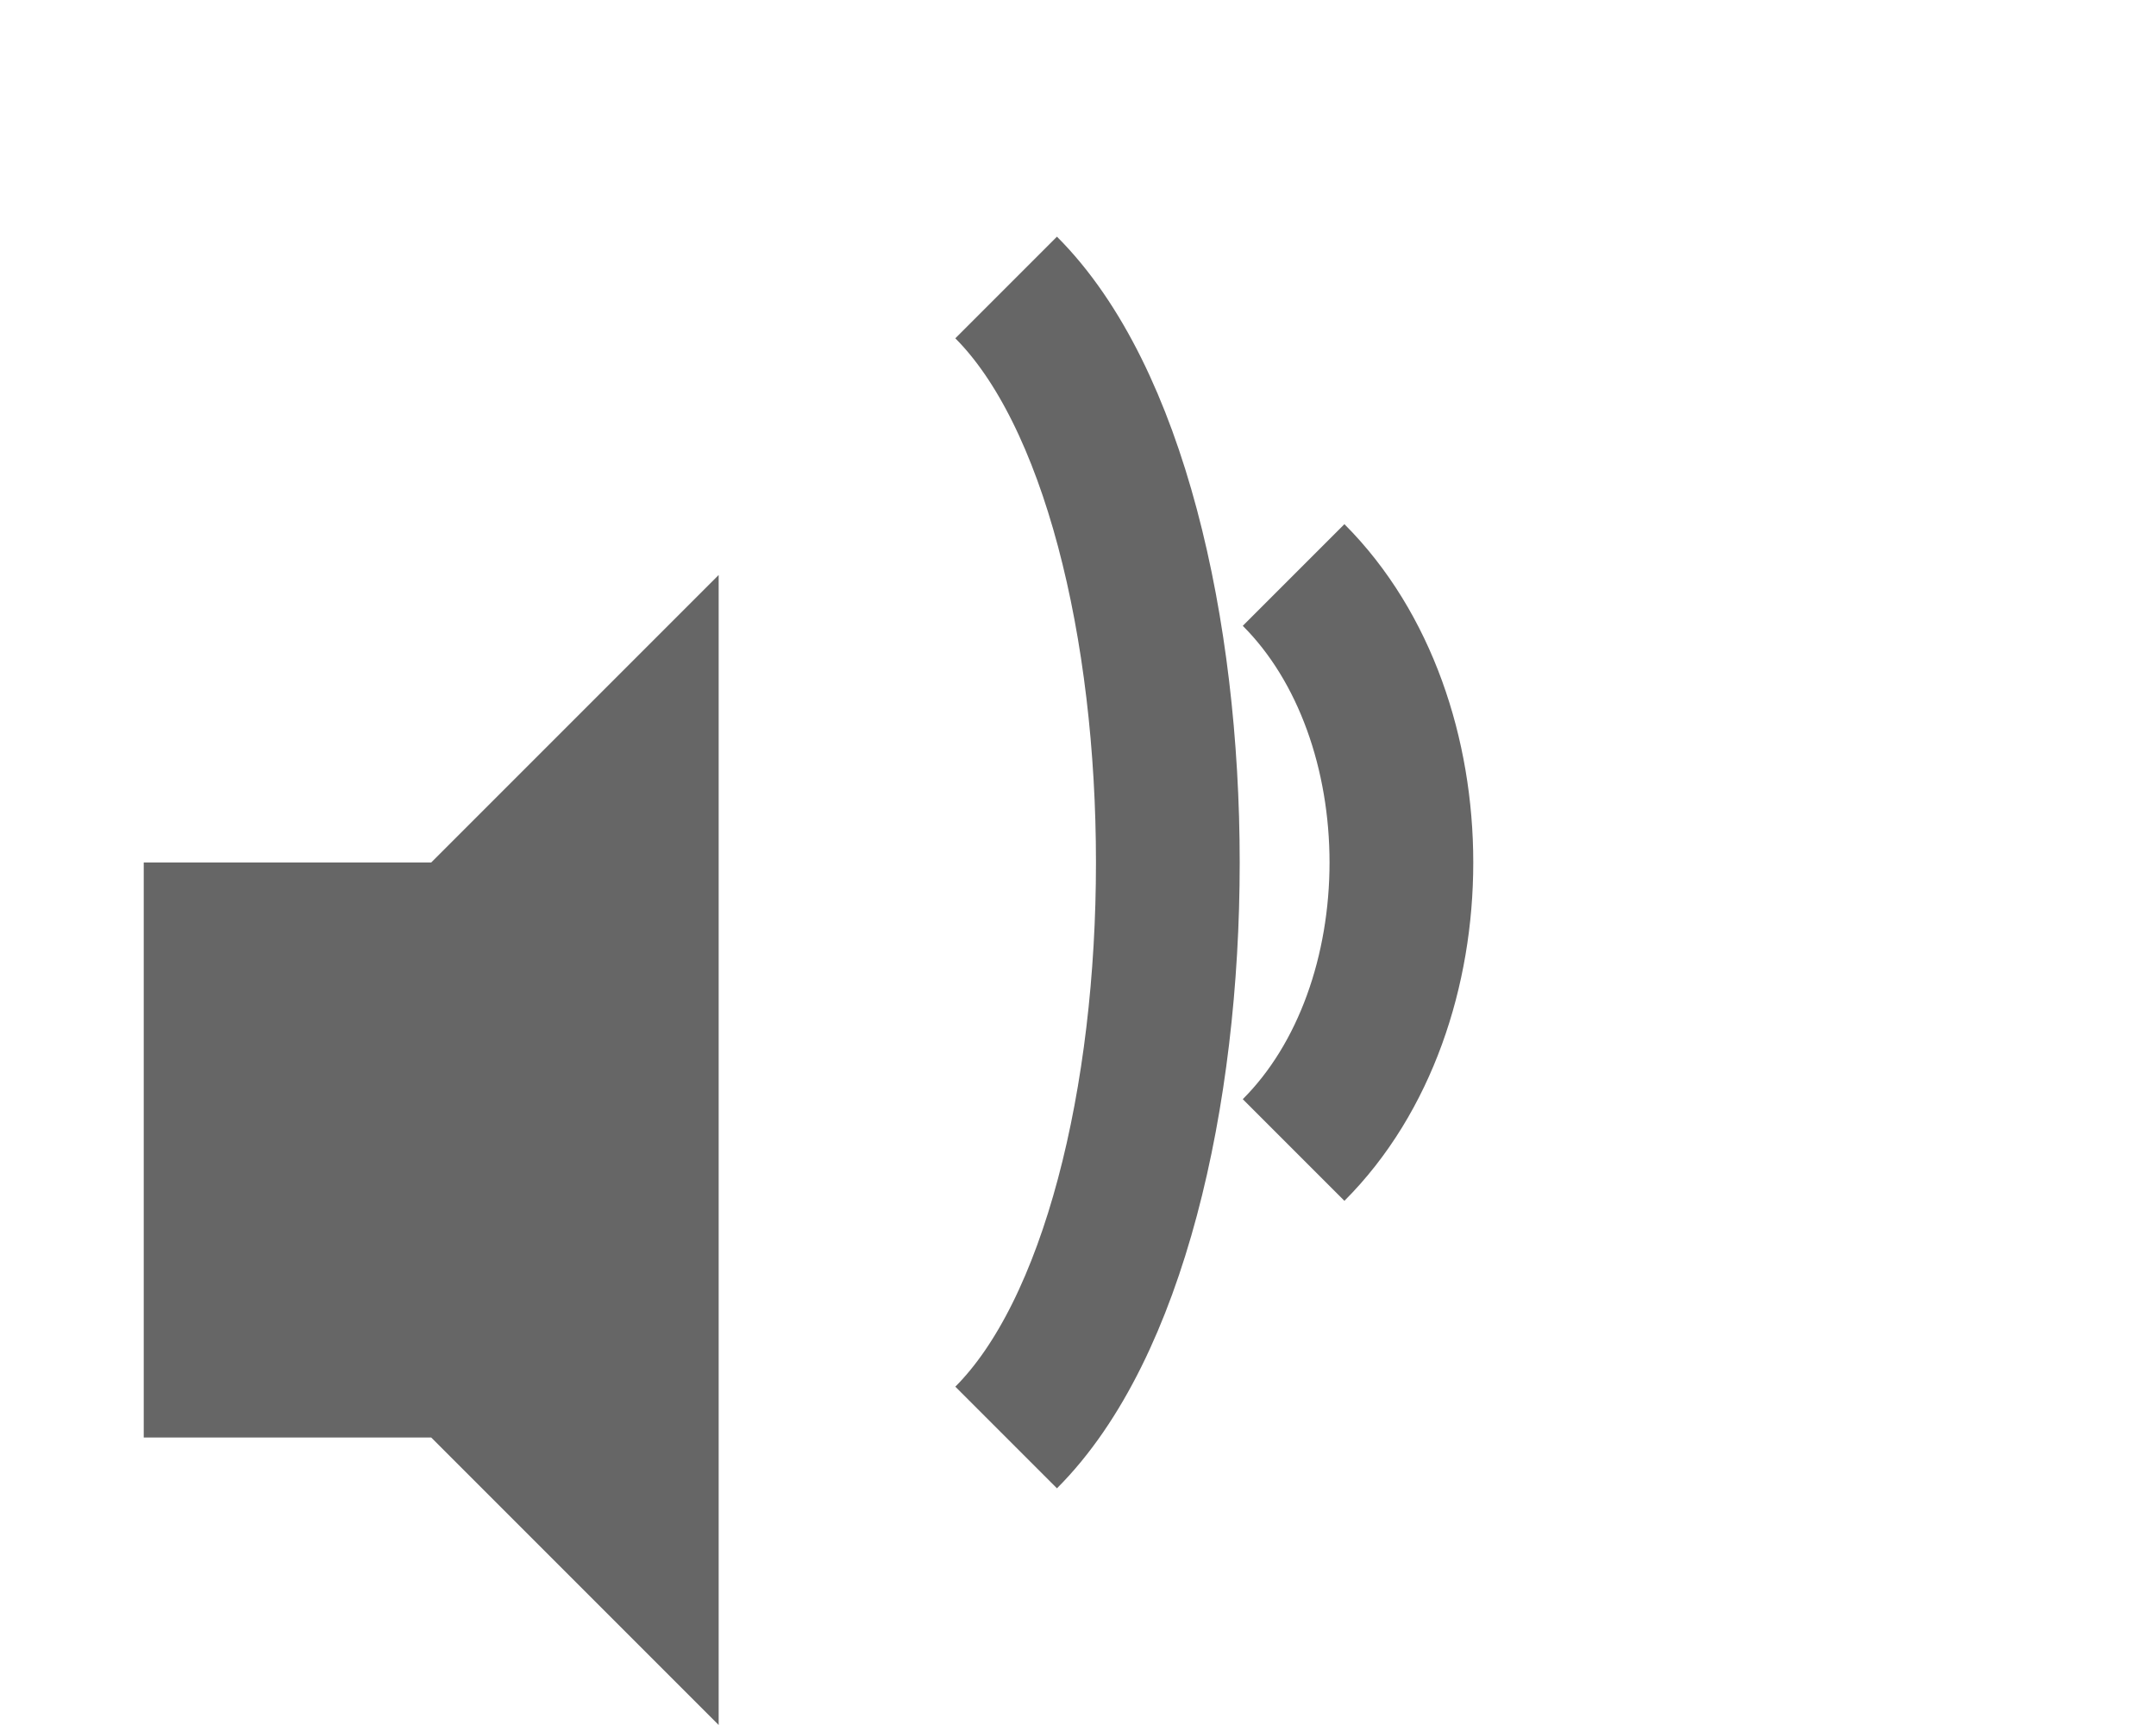 <!-- Audio Icon -->
<svg width="15" height="12" viewBox="0 0 15 12" fill="none" xmlns="http://www.w3.org/2000/svg">
  <path d="M1 6h2l2-2v8l-2-2H1V6z" fill="#666"/>
  <path d="M7 2c1.5 1.5 1.5 6.5 0 8" stroke="#666" stroke-width="1" fill="none"/>
  <path d="M9 4c1 1 1 3 0 4" stroke="#666" stroke-width="1" fill="none"/>
</svg>